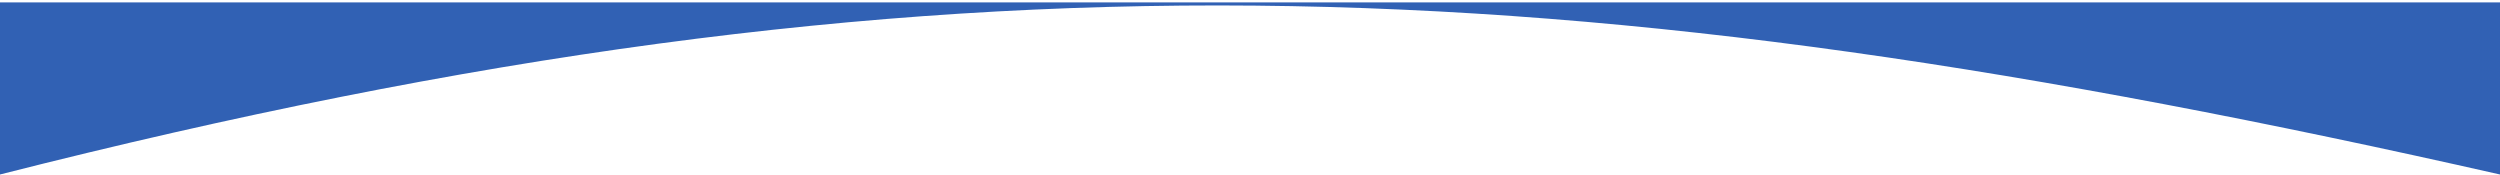 <?xml version="1.0" encoding="UTF-8"?>
<svg width="970px" height="68px" viewBox="0 0 970 68" version="1.1" xmlns="http://www.w3.org/2000/svg" xmlns:xlink="http://www.w3.org/1999/xlink">
    <!-- Generator: Sketch 42 (36781) - http://www.bohemiancoding.com/sketch -->
    <title>feature-icons-bottom</title>
    <desc>Created with Sketch.</desc>
    <defs></defs>
    <g id="Page-1" stroke="none" stroke-width="1" fill="none" fill-rule="evenodd">
        <g id="feature-icons-bottom" transform="translate(485, 34) rotate(-180) translate(-485, -34) " fill="#3161b4">
            <path d="M970,67.073 L0,67.073 L0,0.299 C360.996,81.996 603.867,93.316 970,0.299 L970,67.073 Z" id="Shape"></path>
        </g>
    </g>
</svg>